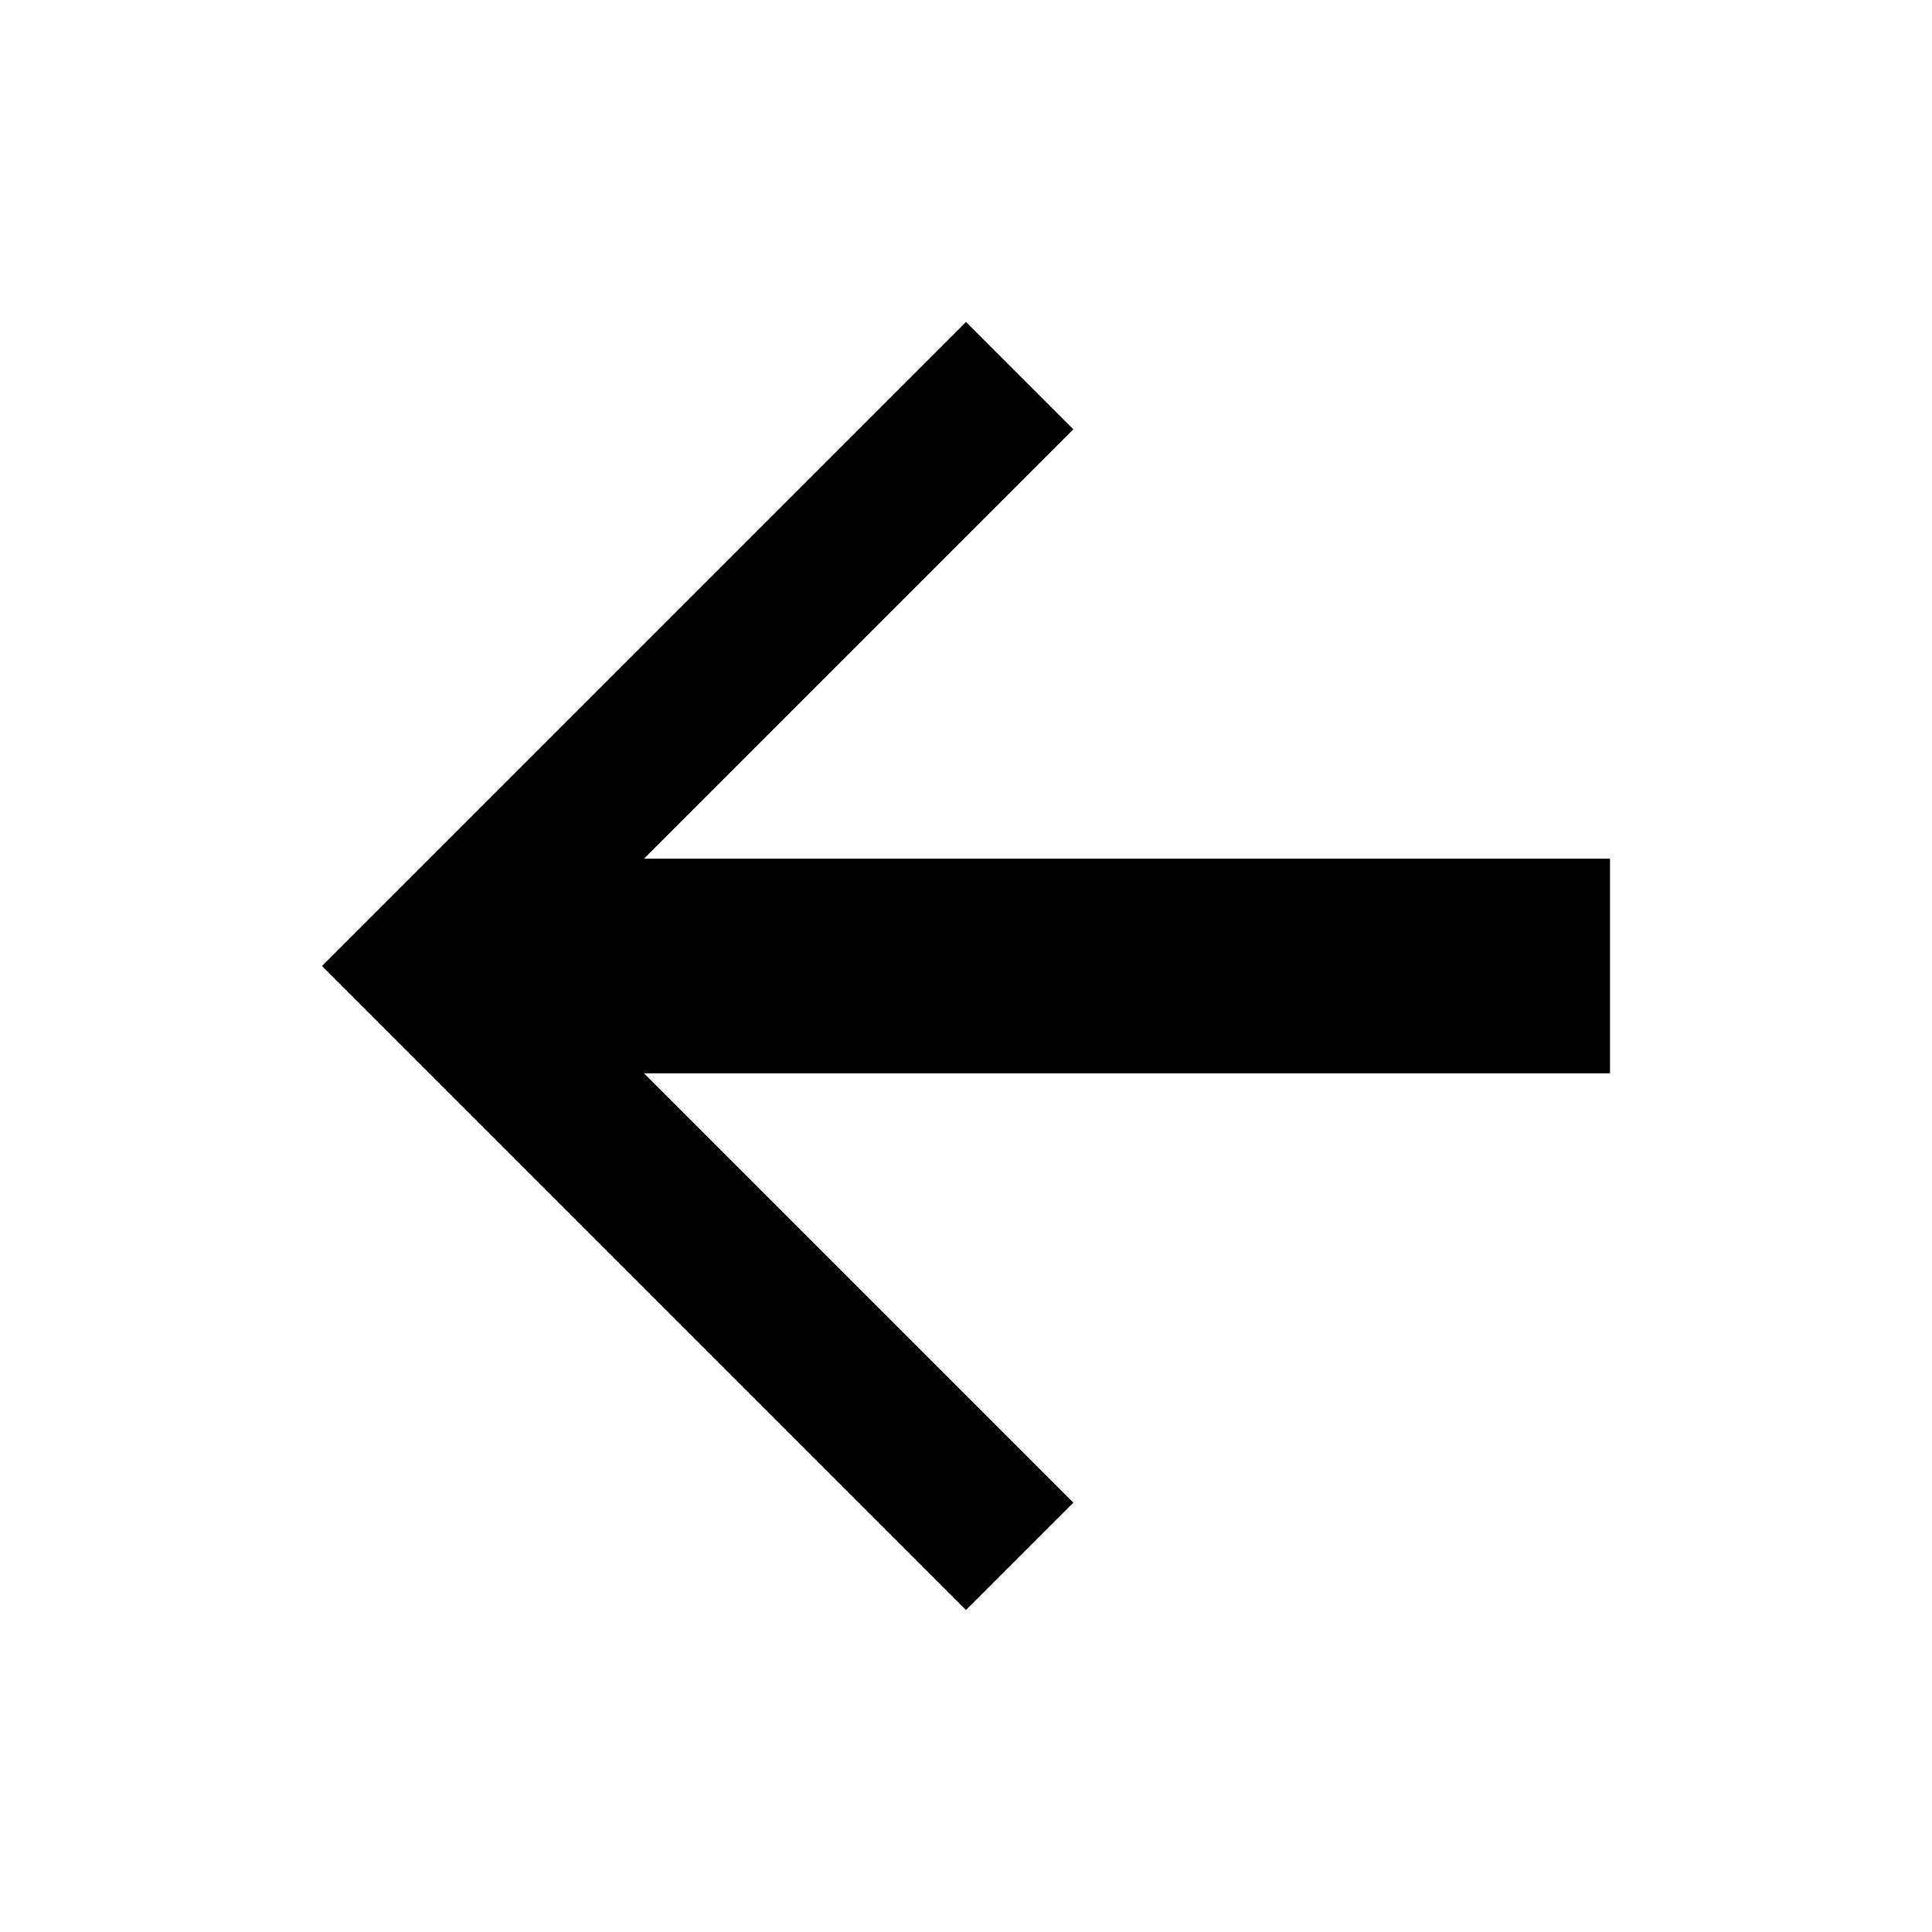 <svg xmlns="http://www.w3.org/2000/svg" xmlns:xlink="http://www.w3.org/1999/xlink" width="18" height="18" version="1.1" viewBox="0 0 18 18"><title>left</title><desc>Created with Sketch.</desc><g id="Material-Icons" fill="none" fill-rule="evenodd" stroke="none" stroke-width="1"><g id="left" fill="#000" fill-rule="nonzero"><polygon id="Shape" points="15 8 6 8 10 4 9 3 3 9 9 15 10 14 6 10 15 10"/></g></g></svg>